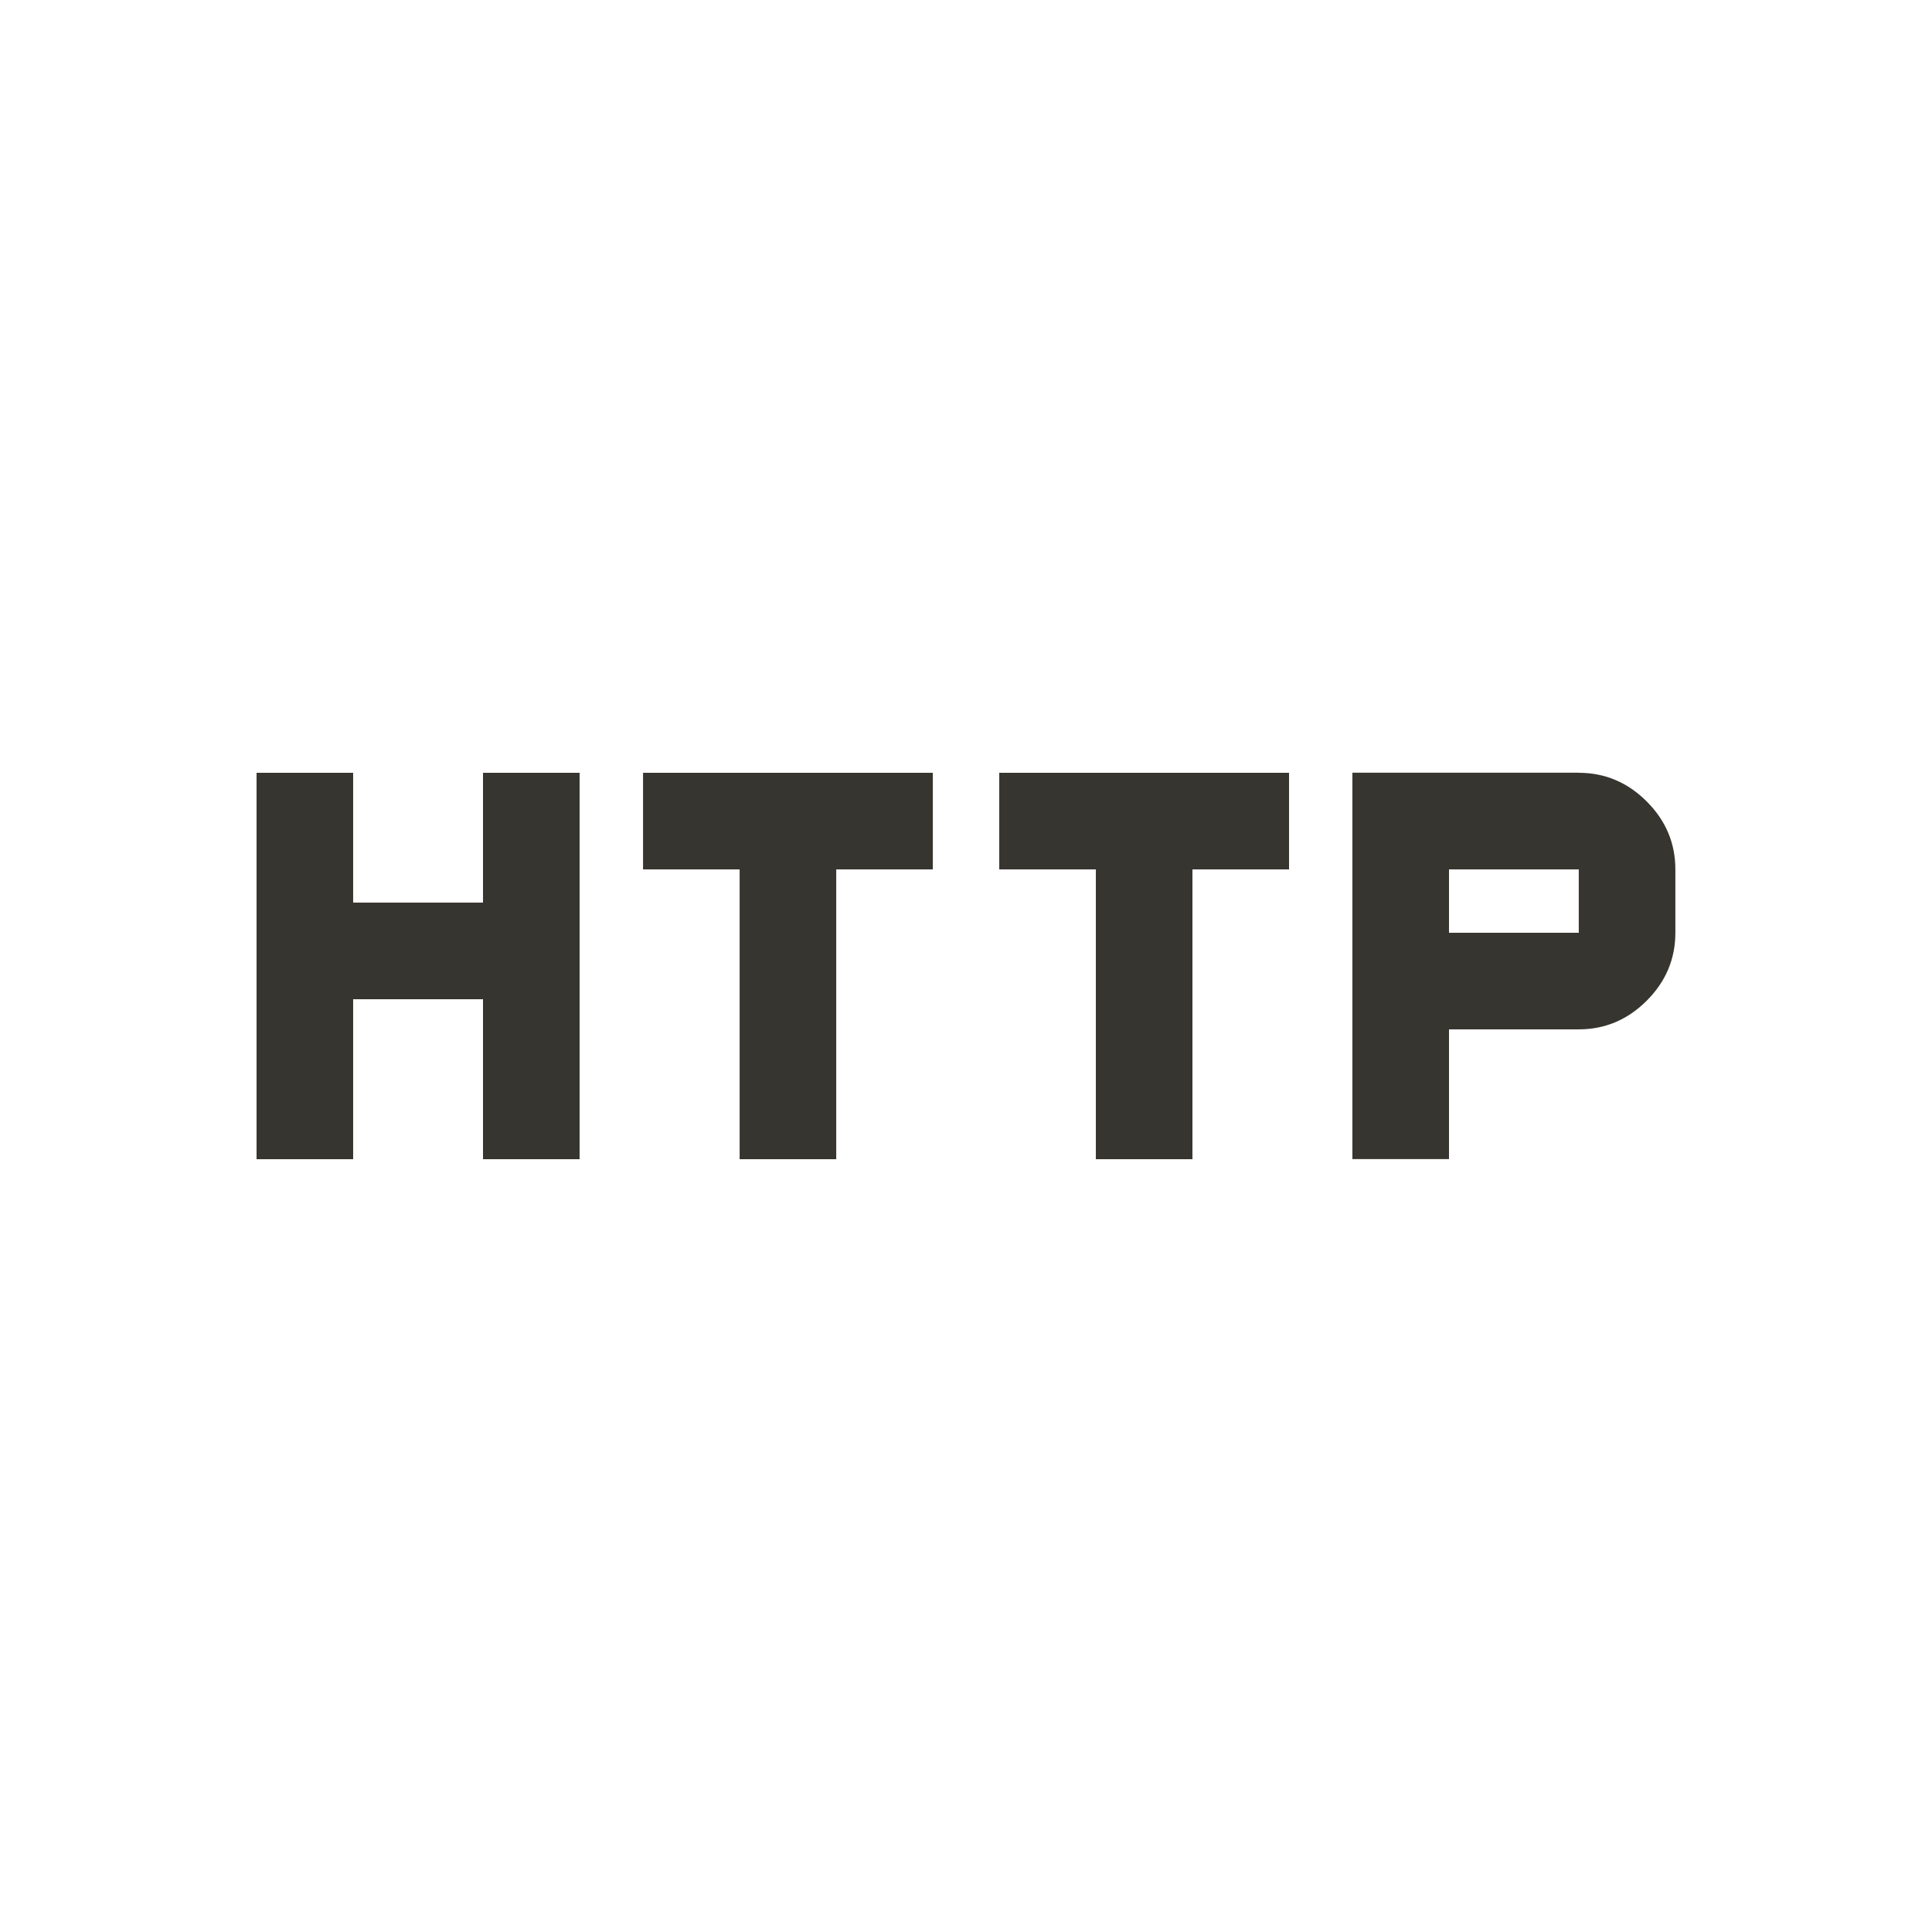 <!-- Generated by IcoMoon.io -->
<svg version="1.1" xmlns="http://www.w3.org/2000/svg" width="24" height="24" viewBox="0 0 24 24">
<title>http</title>
<path fill="#37352f" d="M19.612 11.587v-0.787h-1.612v0.787h1.612zM19.612 9.6q0.488 0 0.844 0.356t0.356 0.844v0.787q0 0.488-0.356 0.844t-0.844 0.356h-1.612v1.612h-1.2v-4.8h2.813zM12.413 10.8v-1.2h3.6v1.2h-1.2v3.6h-1.2v-3.6h-1.2zM7.988 10.8v-1.2h3.6v1.2h-1.2v3.6h-1.2v-3.6h-1.2zM6 11.212v-1.612h1.2v4.8h-1.2v-1.987h-1.613v1.987h-1.2v-4.8h1.2v1.612h1.613z"></path>
</svg>
